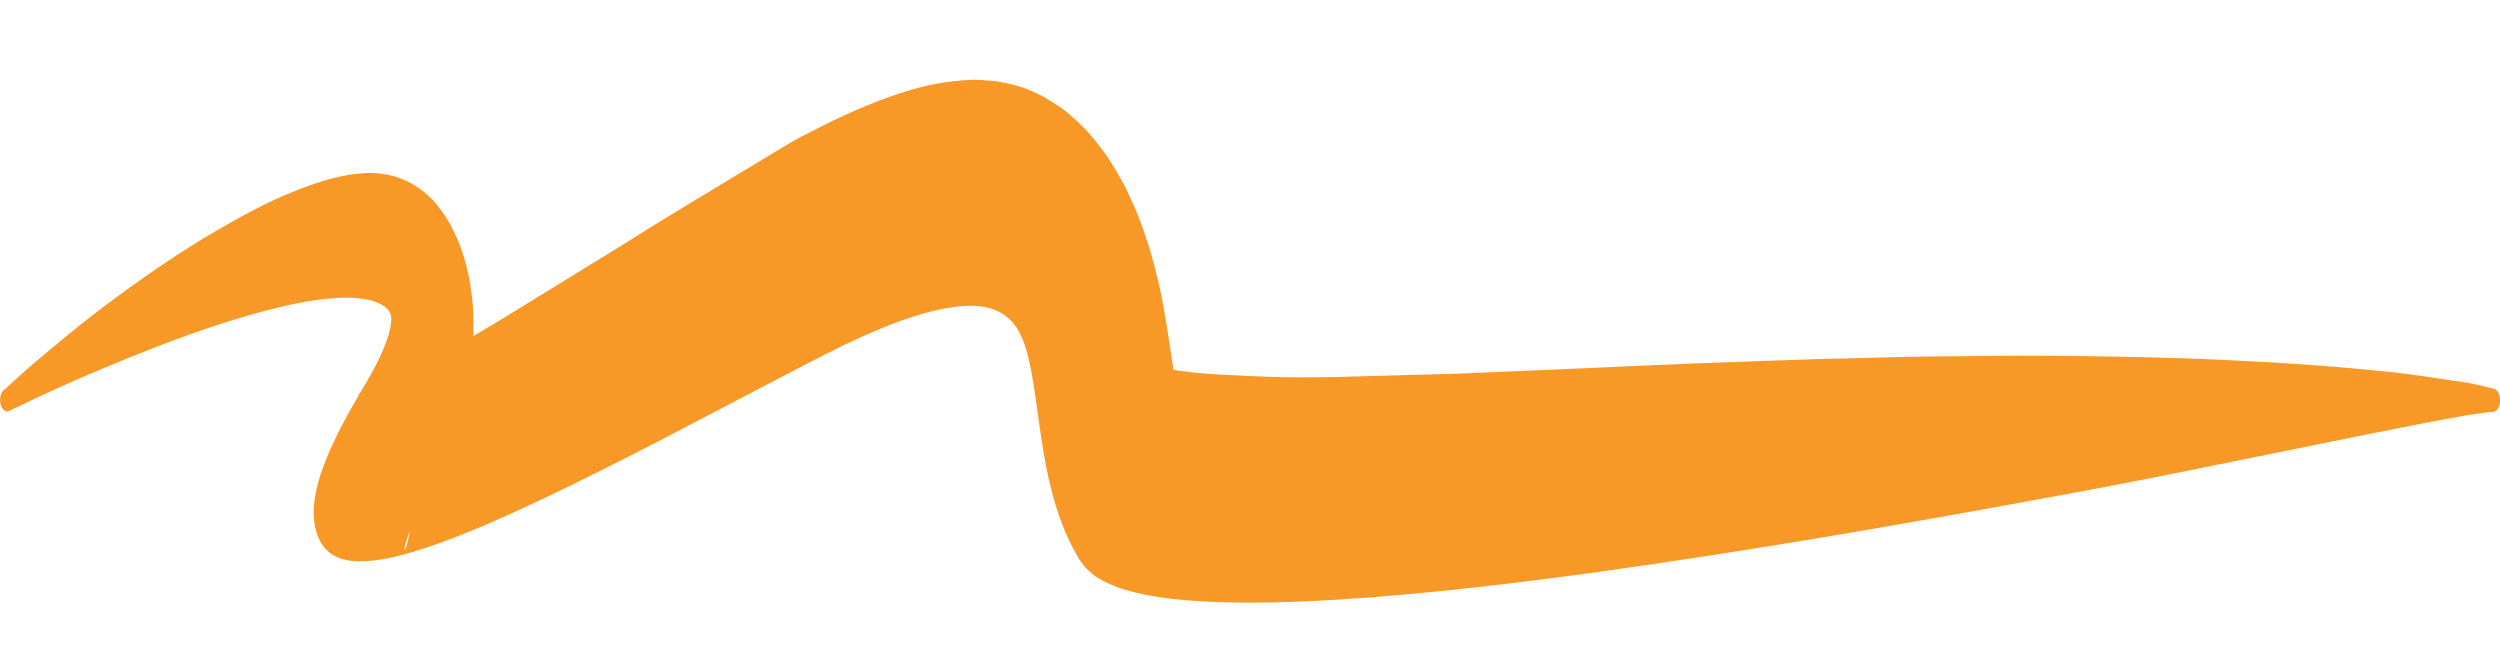<?xml version="1.0" encoding="utf-8"?>
<!-- Generator: Adobe Illustrator 23.0.1, SVG Export Plug-In . SVG Version: 6.00 Build 0)  -->
<svg version="1.1" id="Layer_1" xmlns="http://www.w3.org/2000/svg" xmlns:xlink="http://www.w3.org/1999/xlink" x="0px" y="0px"
	 viewBox="0 0 200 53.36" style="enable-background:new 0 0 200 53.36;" xml:space="preserve">
<style type="text/css">
	.st0{fill:#F89827;}
</style>
<path class="st0" d="M0.38,31.15c0,0,0.2-0.19,0.59-0.54c0.39-0.35,0.97-0.9,1.73-1.54c1.53-1.27,3.77-3.23,6.71-5.36
	c2.94-2.16,6.53-4.64,10.93-6.93c1.1-0.58,2.26-1.12,3.51-1.6c1.25-0.49,2.56-0.94,4.11-1.2c0.78-0.12,1.62-0.21,2.64-0.07
	c0.52,0.08,1.08,0.19,1.78,0.5l0.53,0.26c0.19,0.11,0.41,0.26,0.62,0.4l0.31,0.22c0.1,0.08,0.24,0.21,0.36,0.31
	c0.25,0.23,0.48,0.46,0.72,0.74c0.28,0.34,0.55,0.71,0.8,1.11c0.12,0.18,0.26,0.42,0.4,0.69c0.13,0.26,0.26,0.53,0.39,0.8
	c0.48,1.05,0.92,2.56,1.12,3.88c0.05,0.34,0.1,0.69,0.14,1.04l0.05,0.53l0.03,0.46c0.03,0.61,0.03,1.23,0.02,1.84
	c-0.02,0.53-0.06,0.99-0.11,1.5l-0.08,0.73l-0.09,0.57c-0.06,0.38-0.13,0.76-0.21,1.14c-0.07,0.36-0.14,0.61-0.22,0.92l-0.23,0.88
	l-0.22,0.72l-0.23,0.72l-0.22,0.61c-0.14,0.39-0.3,0.83-0.44,1.15l-0.43,1.05l-0.42,0.94c-0.29,0.64-0.56,1.15-0.85,1.74
	c-0.12,0.29-0.45,0.91-0.57,1.23c-0.15,0.36-0.3,0.71-0.45,1.07c-0.3,0.73-0.56,1.45-0.69,1.95c-0.05,0.22-0.08,0.43-0.03,0.39
	c0.02-0.01,0.03-0.03,0.04-0.05c0.03-0.07,0.06-0.15,0.09-0.23c0.01-0.04,0.08-0.25,0.12-0.41c0.02-0.09,0.04-0.17,0.05-0.26
	c0.02-0.11,0.05-0.29,0.08-0.43c0.04-0.31,0.07-0.56,0.11-1.11c0.01-0.24,0.02-0.48,0.02-0.72c0-0.22,0-0.62-0.03-0.93
	c-0.02-0.33-0.05-0.65-0.1-0.98c-0.05-0.39-0.11-0.77-0.19-1.15c-0.17-0.73-0.38-1.51-0.66-2.19c-0.27-0.67-0.55-1.23-0.88-1.72
	c-0.13-0.2-0.26-0.4-0.4-0.58c-0.13-0.17-0.32-0.37-0.4-0.46c-0.1-0.12-0.21-0.23-0.32-0.33l-0.3-0.25
	c-0.14-0.12-0.32-0.24-0.43-0.31c-0.09-0.07-0.18-0.12-0.28-0.16c-0.05-0.04-0.09-0.07-0.14-0.09c-0.06-0.02-0.05-0.04-0.07-0.06
	c-0.01-0.02-0.04-0.02-0.02-0.04c0.02-0.03,0.04-0.04,0.11-0.08l0.22-0.09c0.36-0.13,0.89-0.32,1.45-0.57
	c0.57-0.25,1.19-0.54,1.82-0.86c2.57-1.31,5.44-2.91,8.36-4.71c2.97-1.82,6-3.69,9.08-5.58c3.1-1.98,6.3-3.87,9.55-5.84
	c1.35-0.81,2.7-1.63,4.06-2.45c0.22-0.12,0.58-0.31,0.79-0.43c1.02-0.51,2.05-1.07,3.07-1.53l1.45-0.66l1.52-0.62
	c2.08-0.78,4.25-1.53,7.14-1.71l0.54-0.03l0.61,0.02l1.22,0.09c0.95,0.18,1.82,0.32,2.96,0.84c0.27,0.12,0.52,0.22,0.81,0.38
	c0.6,0.34,1.2,0.73,1.78,1.15c0.32,0.26,0.64,0.54,0.95,0.83c0.31,0.3,0.62,0.59,0.92,0.92c0.31,0.36,0.62,0.73,0.92,1.13
	c0.61,0.76,1.15,1.65,1.66,2.57l0.38,0.7l0.33,0.69c0.22,0.47,0.42,0.94,0.63,1.43c0.37,0.93,0.67,1.81,0.96,2.73
	c0.23,0.79,0.47,1.68,0.64,2.41l0.24,1.07c0.08,0.36,0.15,0.72,0.2,1.01c0.47,2.54,0.67,4.22,0.86,5.42
	c0.18,1.18,0.31,1.87,0.38,2.14c0.07,0.28,0.08,0.16,0.01,0.03c-0.05-0.06-0.06-0.15-0.12-0.18c-1.64-2.44-0.42-0.63-0.76-1.15
	l0.07,0.09l0.13,0.17l0.07,0.09c0,0,0.1,0.14-0.02-0.04c-0.15-0.21-0.31-0.42-0.47-0.61c-0.33-0.38-0.68-0.71-1.04-0.98l-0.28-0.21
	c-0.05-0.04-0.11-0.06-0.17-0.09c-0.05-0.02,0-0.01-0.01-0.01c0.01,0,0.01,0.01,0.02,0.01l0.01,0.01l0.06,0.02
	c0.09,0.03,0.17,0.06,0.25,0.1l0.37,0.11c1.07,0.3,2.62,0.52,4.17,0.63c0.79,0.06,1.59,0.1,2.41,0.13c0.81,0.05,1.64,0.08,2.47,0.11
	c1.66,0.06,3.36,0.05,5.05,0.03c3.43-0.09,6.83-0.19,10.19-0.28c3.4-0.15,6.76-0.29,10.06-0.43c6.63-0.32,13.08-0.55,19.21-0.75
	c3.07-0.05,6.05-0.18,8.95-0.2c2.9,0,5.69-0.08,8.38-0.05c5.38,0.03,10.33,0.13,14.72,0.34c4.4,0.2,8.24,0.47,11.41,0.78
	c1.59,0.15,3,0.3,4.24,0.49c1.24,0.18,2.29,0.33,3.15,0.46c0.85,0.12,1.52,0.29,1.97,0.39c0.23,0.06,0.4,0.1,0.52,0.13
	c0.12,0.03,0.18,0.05,0.18,0.05l0.07,0.02c0.3,0.09,0.5,0.56,0.45,1.06c-0.05,0.43-0.27,0.74-0.52,0.76c0,0-0.05,0-0.15,0.01
	c-0.1,0-0.26,0.02-0.47,0.05c-0.42,0.05-1.06,0.15-1.89,0.29c-1.66,0.29-4.1,0.76-7.21,1.38c-3.11,0.63-6.88,1.39-11.2,2.27
	c-4.33,0.88-9.21,1.87-14.54,2.83c-10.66,1.96-23.11,4.18-36.49,6.03c-6.69,0.91-13.61,1.74-20.67,2.18
	c-3.53,0.21-7.1,0.33-10.7,0.13c-1.8-0.11-3.61-0.28-5.46-0.74c-0.92-0.23-1.85-0.53-2.83-1.12c-0.13-0.08-0.23-0.13-0.38-0.25
	c-0.15-0.12-0.3-0.26-0.44-0.39l-0.22-0.21c-0.07-0.07-0.1-0.12-0.14-0.18l-0.13-0.17l-0.07-0.09c-0.06-0.09,0.05,0.08-0.16-0.22
	c-0.34-0.61-0.69-1.22-0.98-1.9c-0.6-1.34-1.06-2.83-1.41-4.34c-0.35-1.51-0.58-3.04-0.79-4.51c-0.21-1.47-0.39-2.9-0.63-4.2
	c-0.24-1.3-0.55-2.44-0.99-3.24c-0.86-1.62-2.45-2.15-4.1-2.08c-1.65,0.04-3.36,0.51-5.04,1.08c-1.69,0.58-3.36,1.34-5.01,2.12
	c-1.67,0.82-3.31,1.67-4.96,2.54c-3.29,1.72-6.55,3.42-9.74,5.09c-3.21,1.65-6.37,3.25-9.48,4.72c-3.12,1.46-6.18,2.83-9.24,3.84
	c-1.53,0.49-3.06,0.93-4.64,1.03c-0.8,0.03-1.6,0.04-2.5-0.39c-0.44-0.24-0.98-0.61-1.37-1.54c-0.18-0.45-0.31-1-0.34-1.49
	c-0.04-0.5-0.01-0.96,0.04-1.36c0.22-1.6,0.67-2.68,1.09-3.74c0.44-1.03,0.91-1.96,1.39-2.86c0.48-0.9,0.98-1.74,1.46-2.55
	c0.46-0.78,0.91-1.56,1.29-2.38c0.38-0.8,0.71-1.66,0.85-2.4c0.07-0.37,0.09-0.68,0.06-0.85c-0.03-0.18-0.08-0.32-0.22-0.52
	c-0.3-0.37-0.85-0.64-1.4-0.78c-0.56-0.14-1.14-0.2-1.73-0.21c-2.35-0.03-4.64,0.51-6.77,1.05c-4.27,1.15-7.96,2.58-10.99,3.8
	c-3.03,1.23-5.4,2.3-7.01,3.04c-1.61,0.76-2.46,1.17-2.46,1.17c-0.29,0.14-0.6-0.14-0.68-0.63c-0.07-0.42,0.04-0.85,0.26-1.05
	L0.38,31.15z"/>
</svg>
